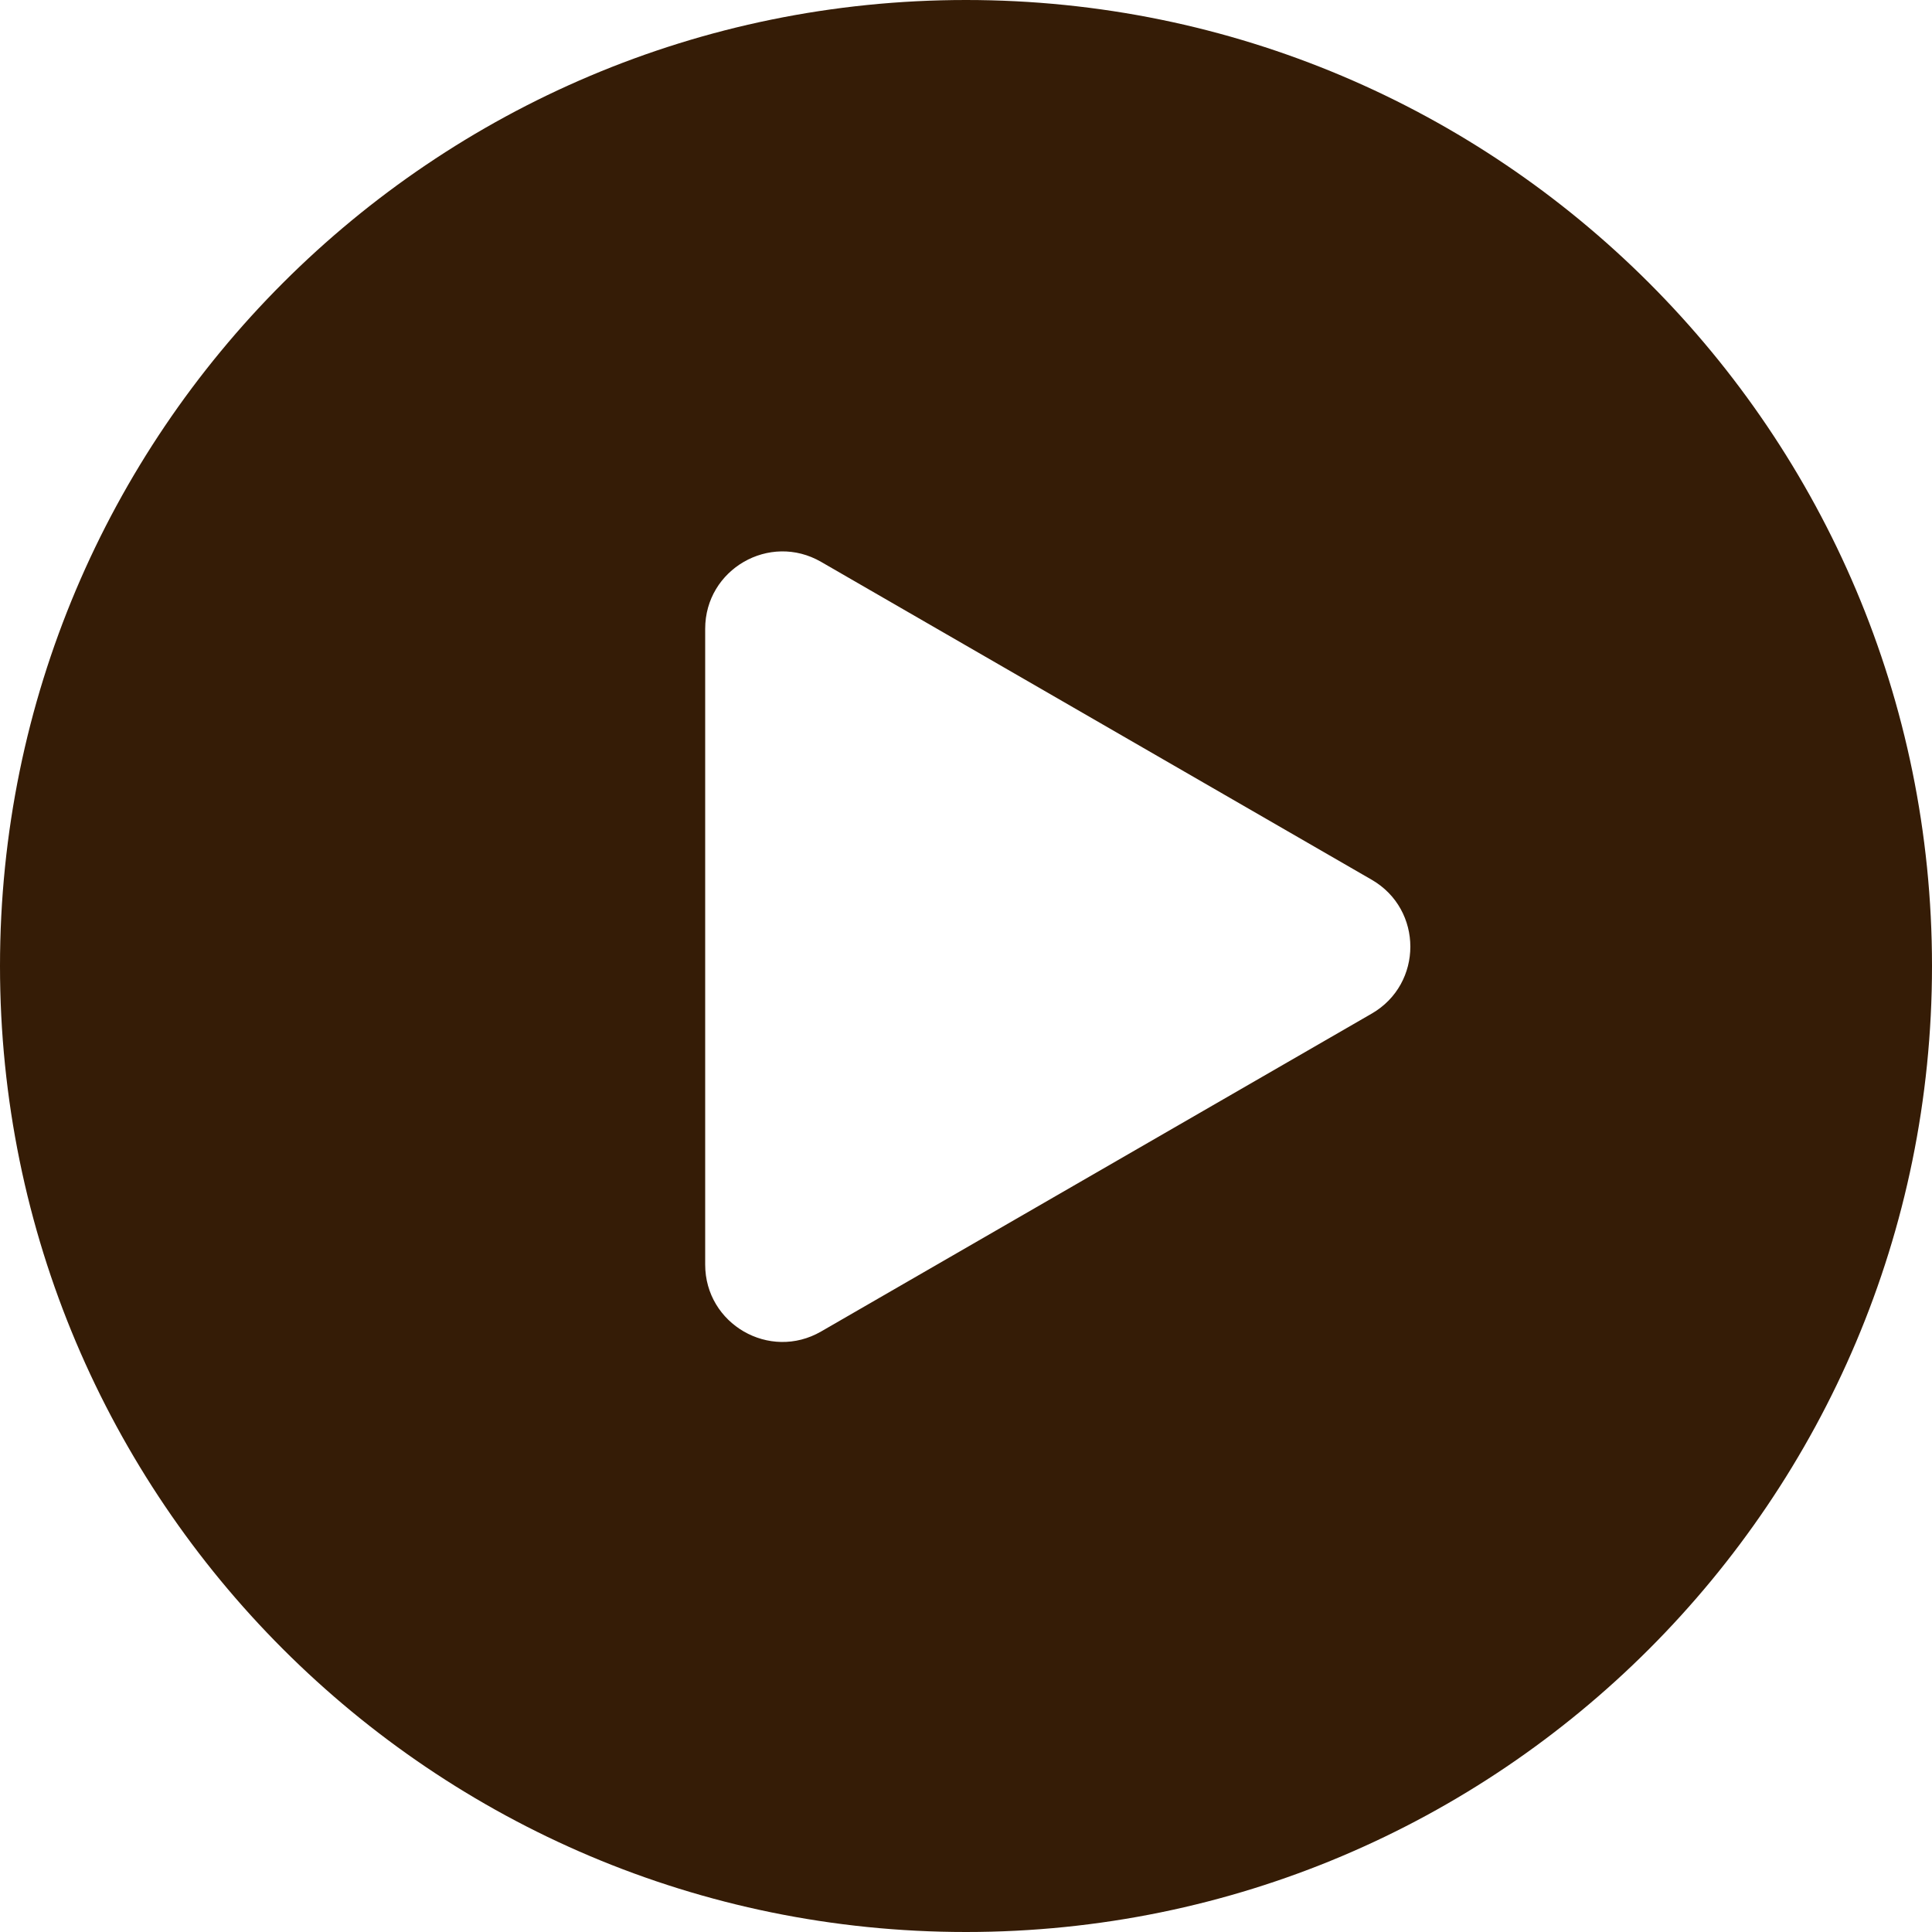 <svg width="50" height="50" viewBox="0 0 50 50" fill="none" xmlns="http://www.w3.org/2000/svg">
<path fill-rule="evenodd" clip-rule="evenodd" d="M25 0C11.193 0 0 11.193 0 25C0 38.807 11.193 50 25 50C38.807 50 50 38.807 50 25C50 11.193 38.807 0 25 0ZM35.5 26.232C36.833 25.462 36.833 23.538 35.5 22.768L21.25 14.541C19.917 13.771 18.25 14.733 18.25 16.273V32.727C18.25 34.267 19.917 35.229 21.25 34.459L35.5 26.232Z" fill="#351C06"/>
</svg>
